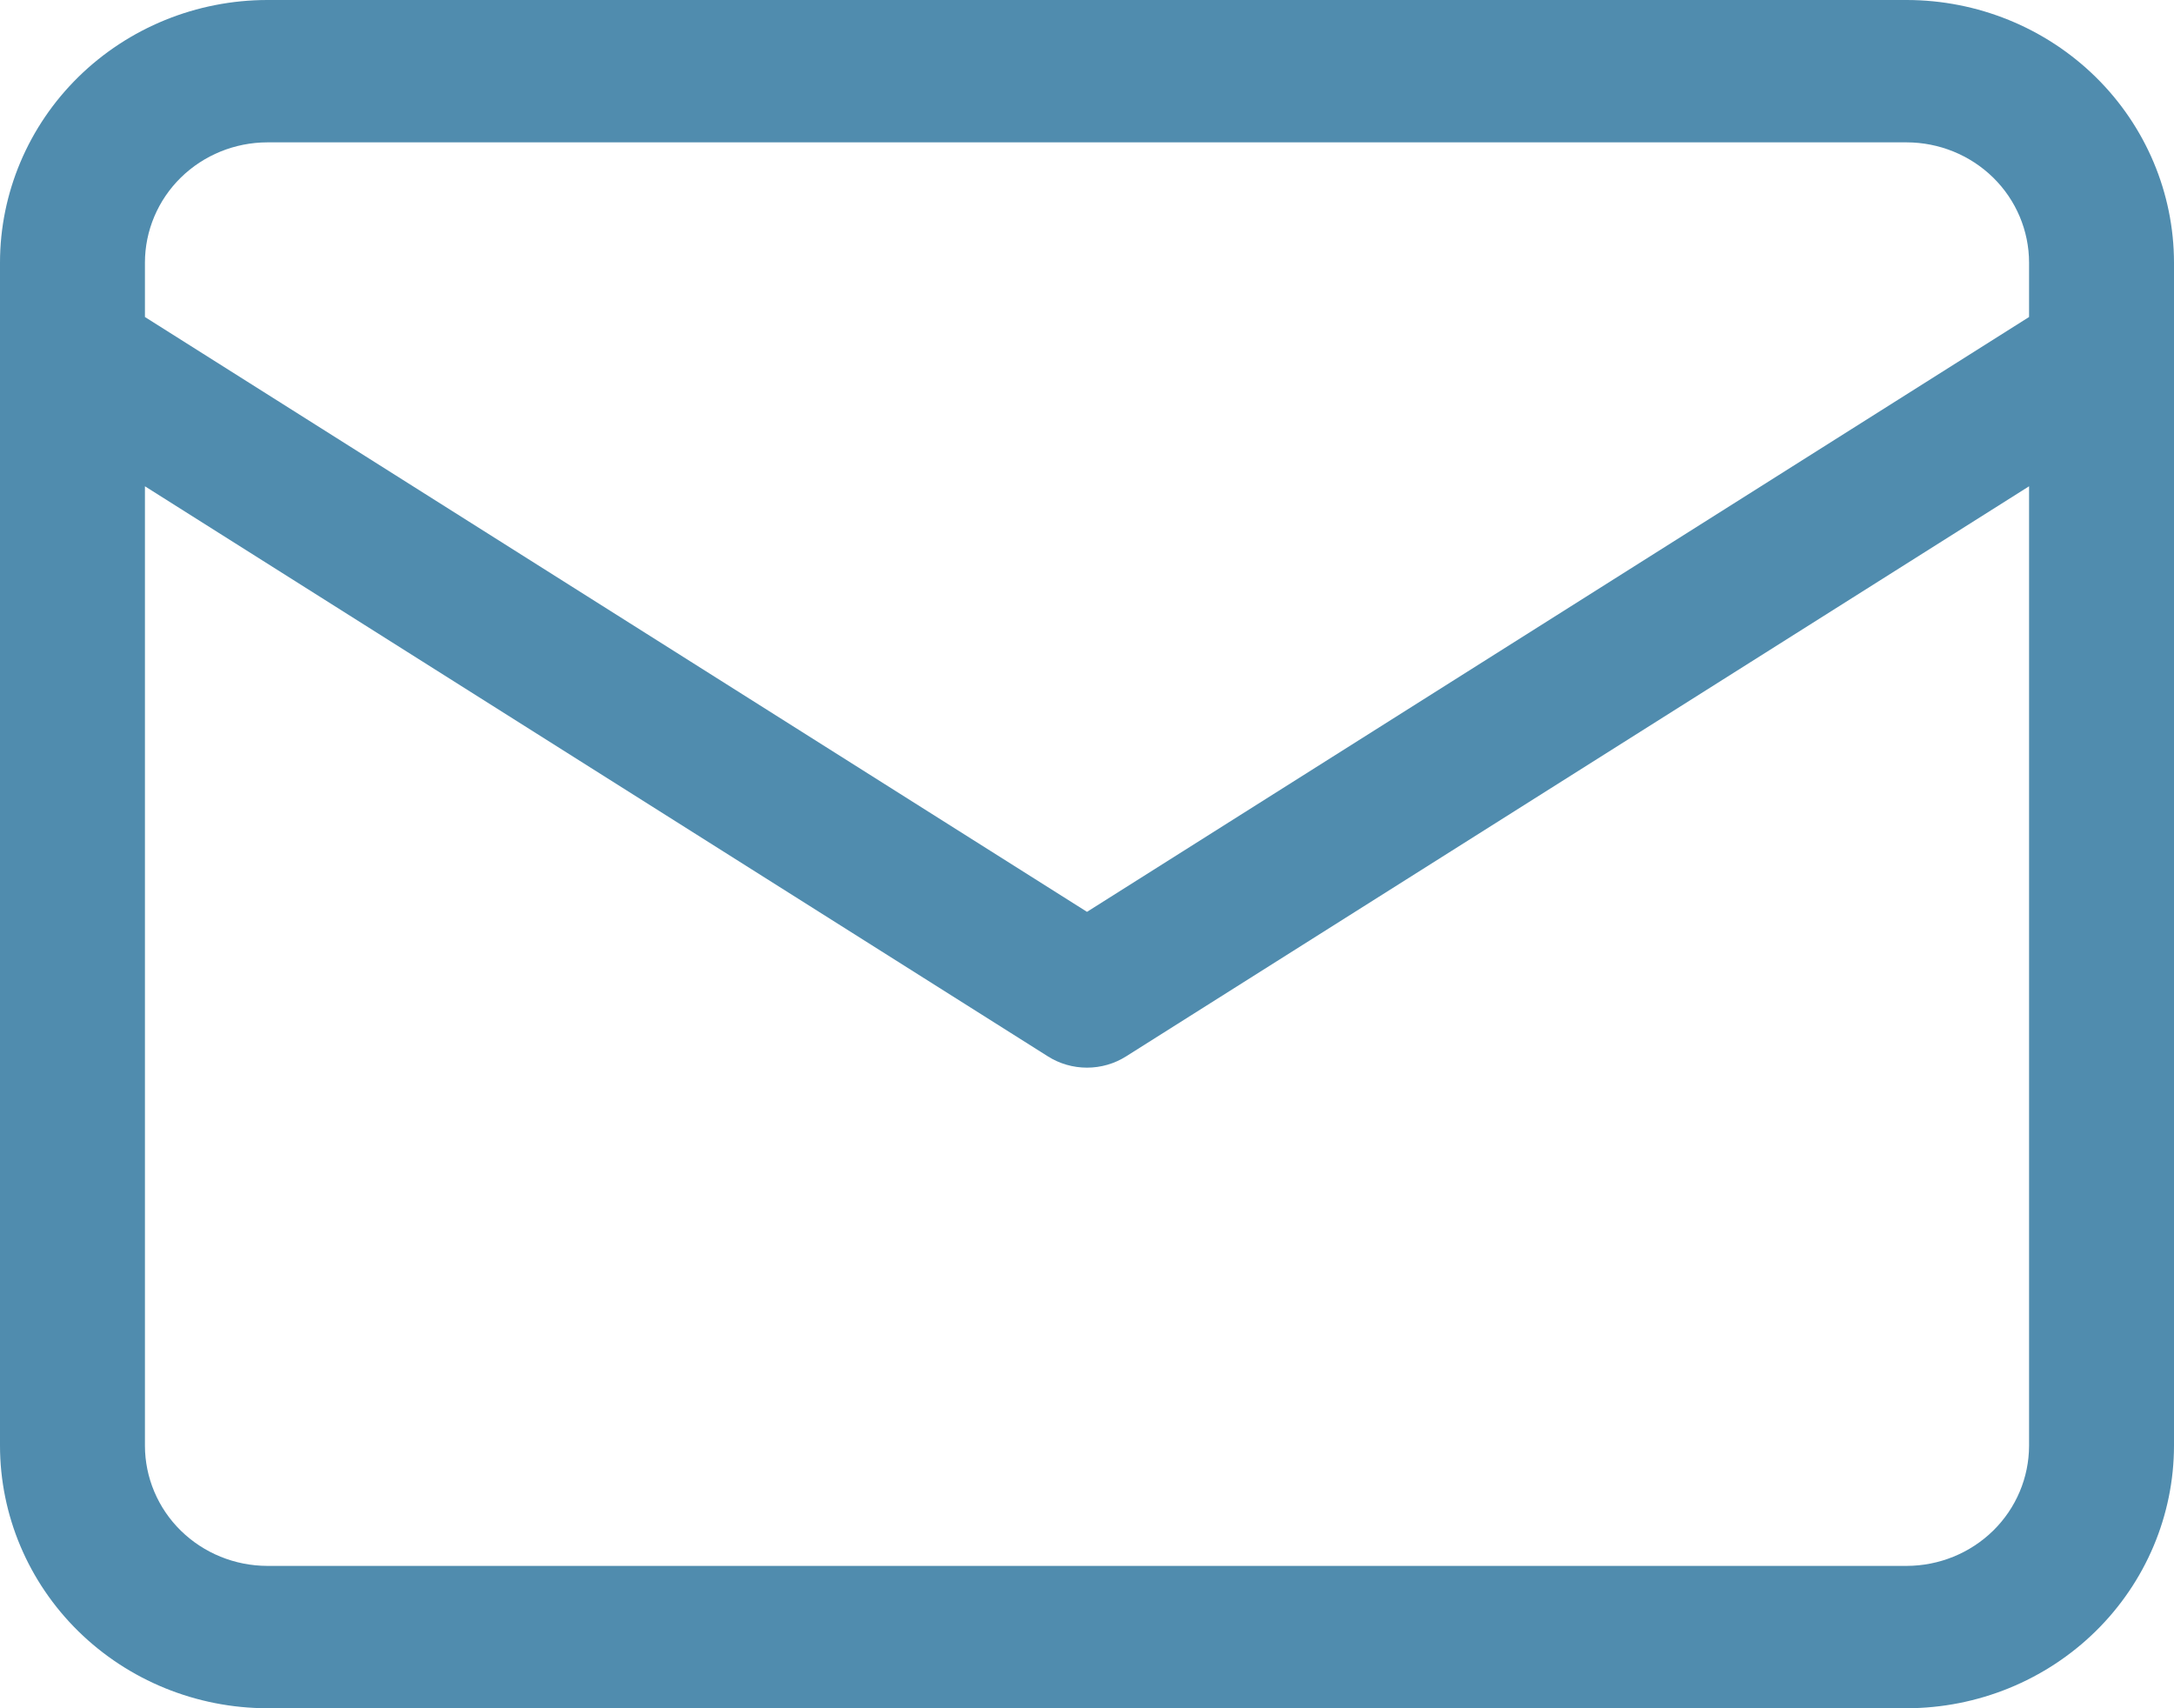 <svg width="42" height="33" viewBox="0 0 42 33" fill="none" xmlns="http://www.w3.org/2000/svg">
<path d="M36.835 0H5.165C3.795 0.001 2.483 0.536 1.514 1.487C0.546 2.438 0.001 3.728 0 5.072V27.928C0.001 29.273 0.546 30.562 1.514 31.513C2.483 32.464 3.795 32.998 5.165 33H36.835C38.205 32.998 39.517 32.464 40.486 31.513C41.454 30.562 41.998 29.273 42 27.928V5.072C41.998 3.728 41.454 2.438 40.486 1.487C39.517 0.536 38.205 0.001 36.835 0ZM5.165 2.75H36.835C37.462 2.751 38.063 2.996 38.507 3.431C38.95 3.866 39.199 4.457 39.2 5.072V6.124L21 17.615L2.8 6.124V5.072C2.801 4.457 3.05 3.866 3.493 3.431C3.937 2.996 4.538 2.751 5.165 2.75ZM36.835 30.25H5.165C4.538 30.249 3.937 30.004 3.493 29.569C3.05 29.134 2.801 28.543 2.8 27.928V9.394L20.243 20.406C20.468 20.549 20.731 20.625 21 20.625C21.269 20.625 21.532 20.549 21.757 20.406L39.2 9.394V27.928C39.199 28.543 38.95 29.134 38.507 29.569C38.063 30.004 37.462 30.249 36.835 30.25Z" fill="#508CAE"/>
</svg>
